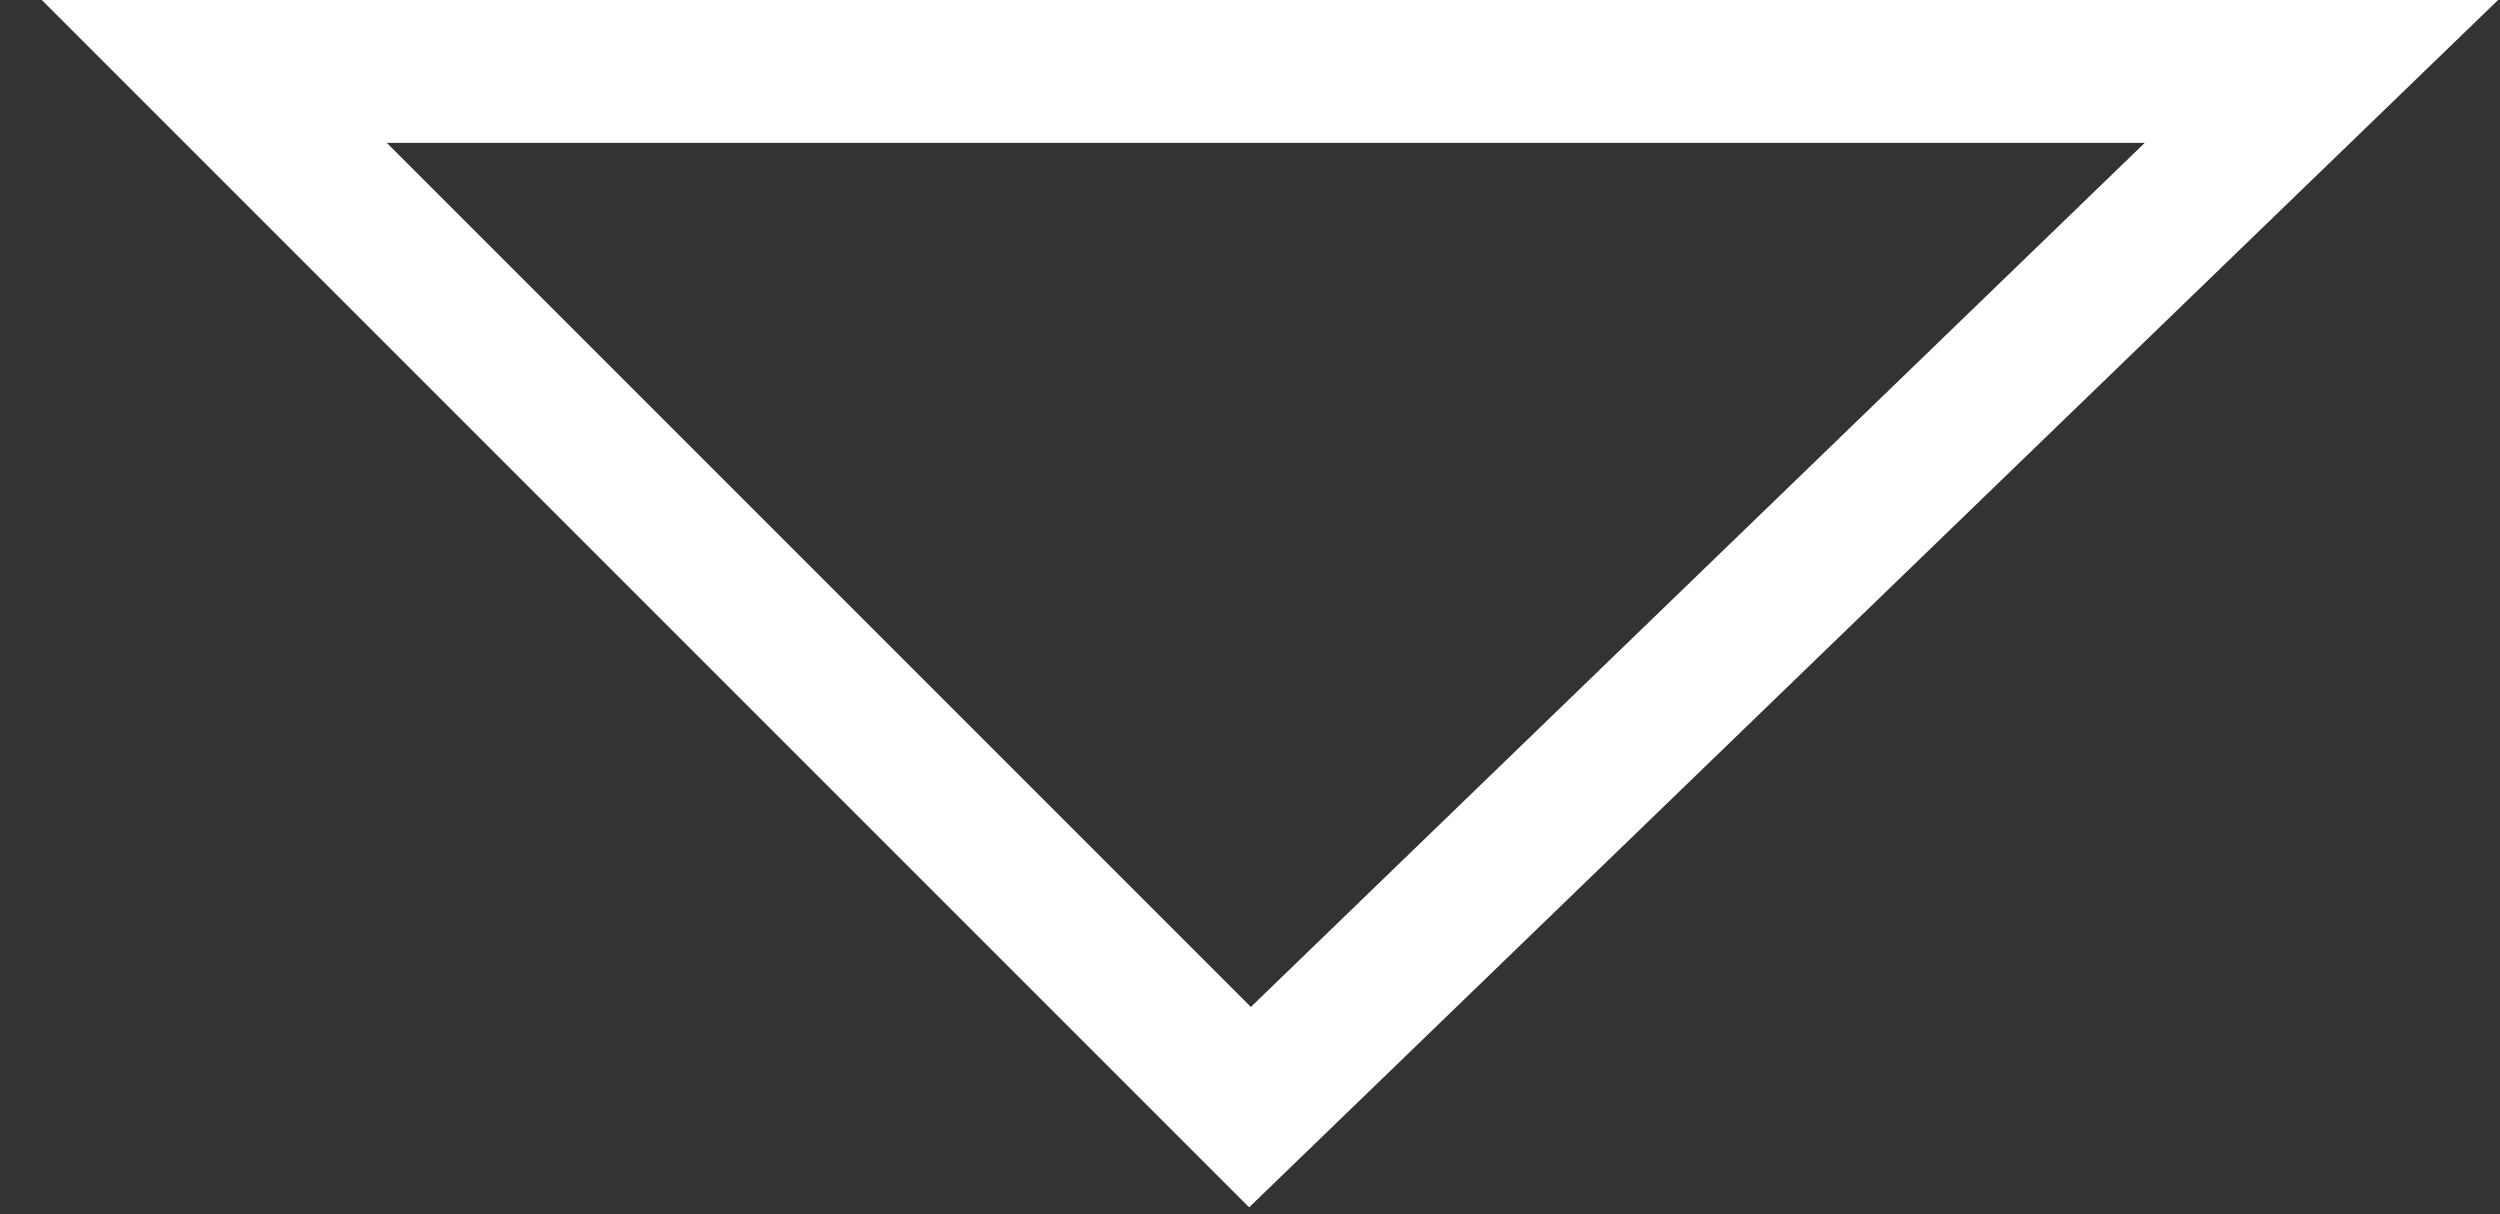 <svg width="35" height="17" viewBox="0 0 35 17" fill="none" xmlns="http://www.w3.org/2000/svg">
<rect x="0" y="0" width="35" height="17" fill="#333333" stroke="none"/>
<path d="M3 1L17.5 15.5L32.5 1H3Z" stroke="white" stroke-width="2"/>
</svg>
